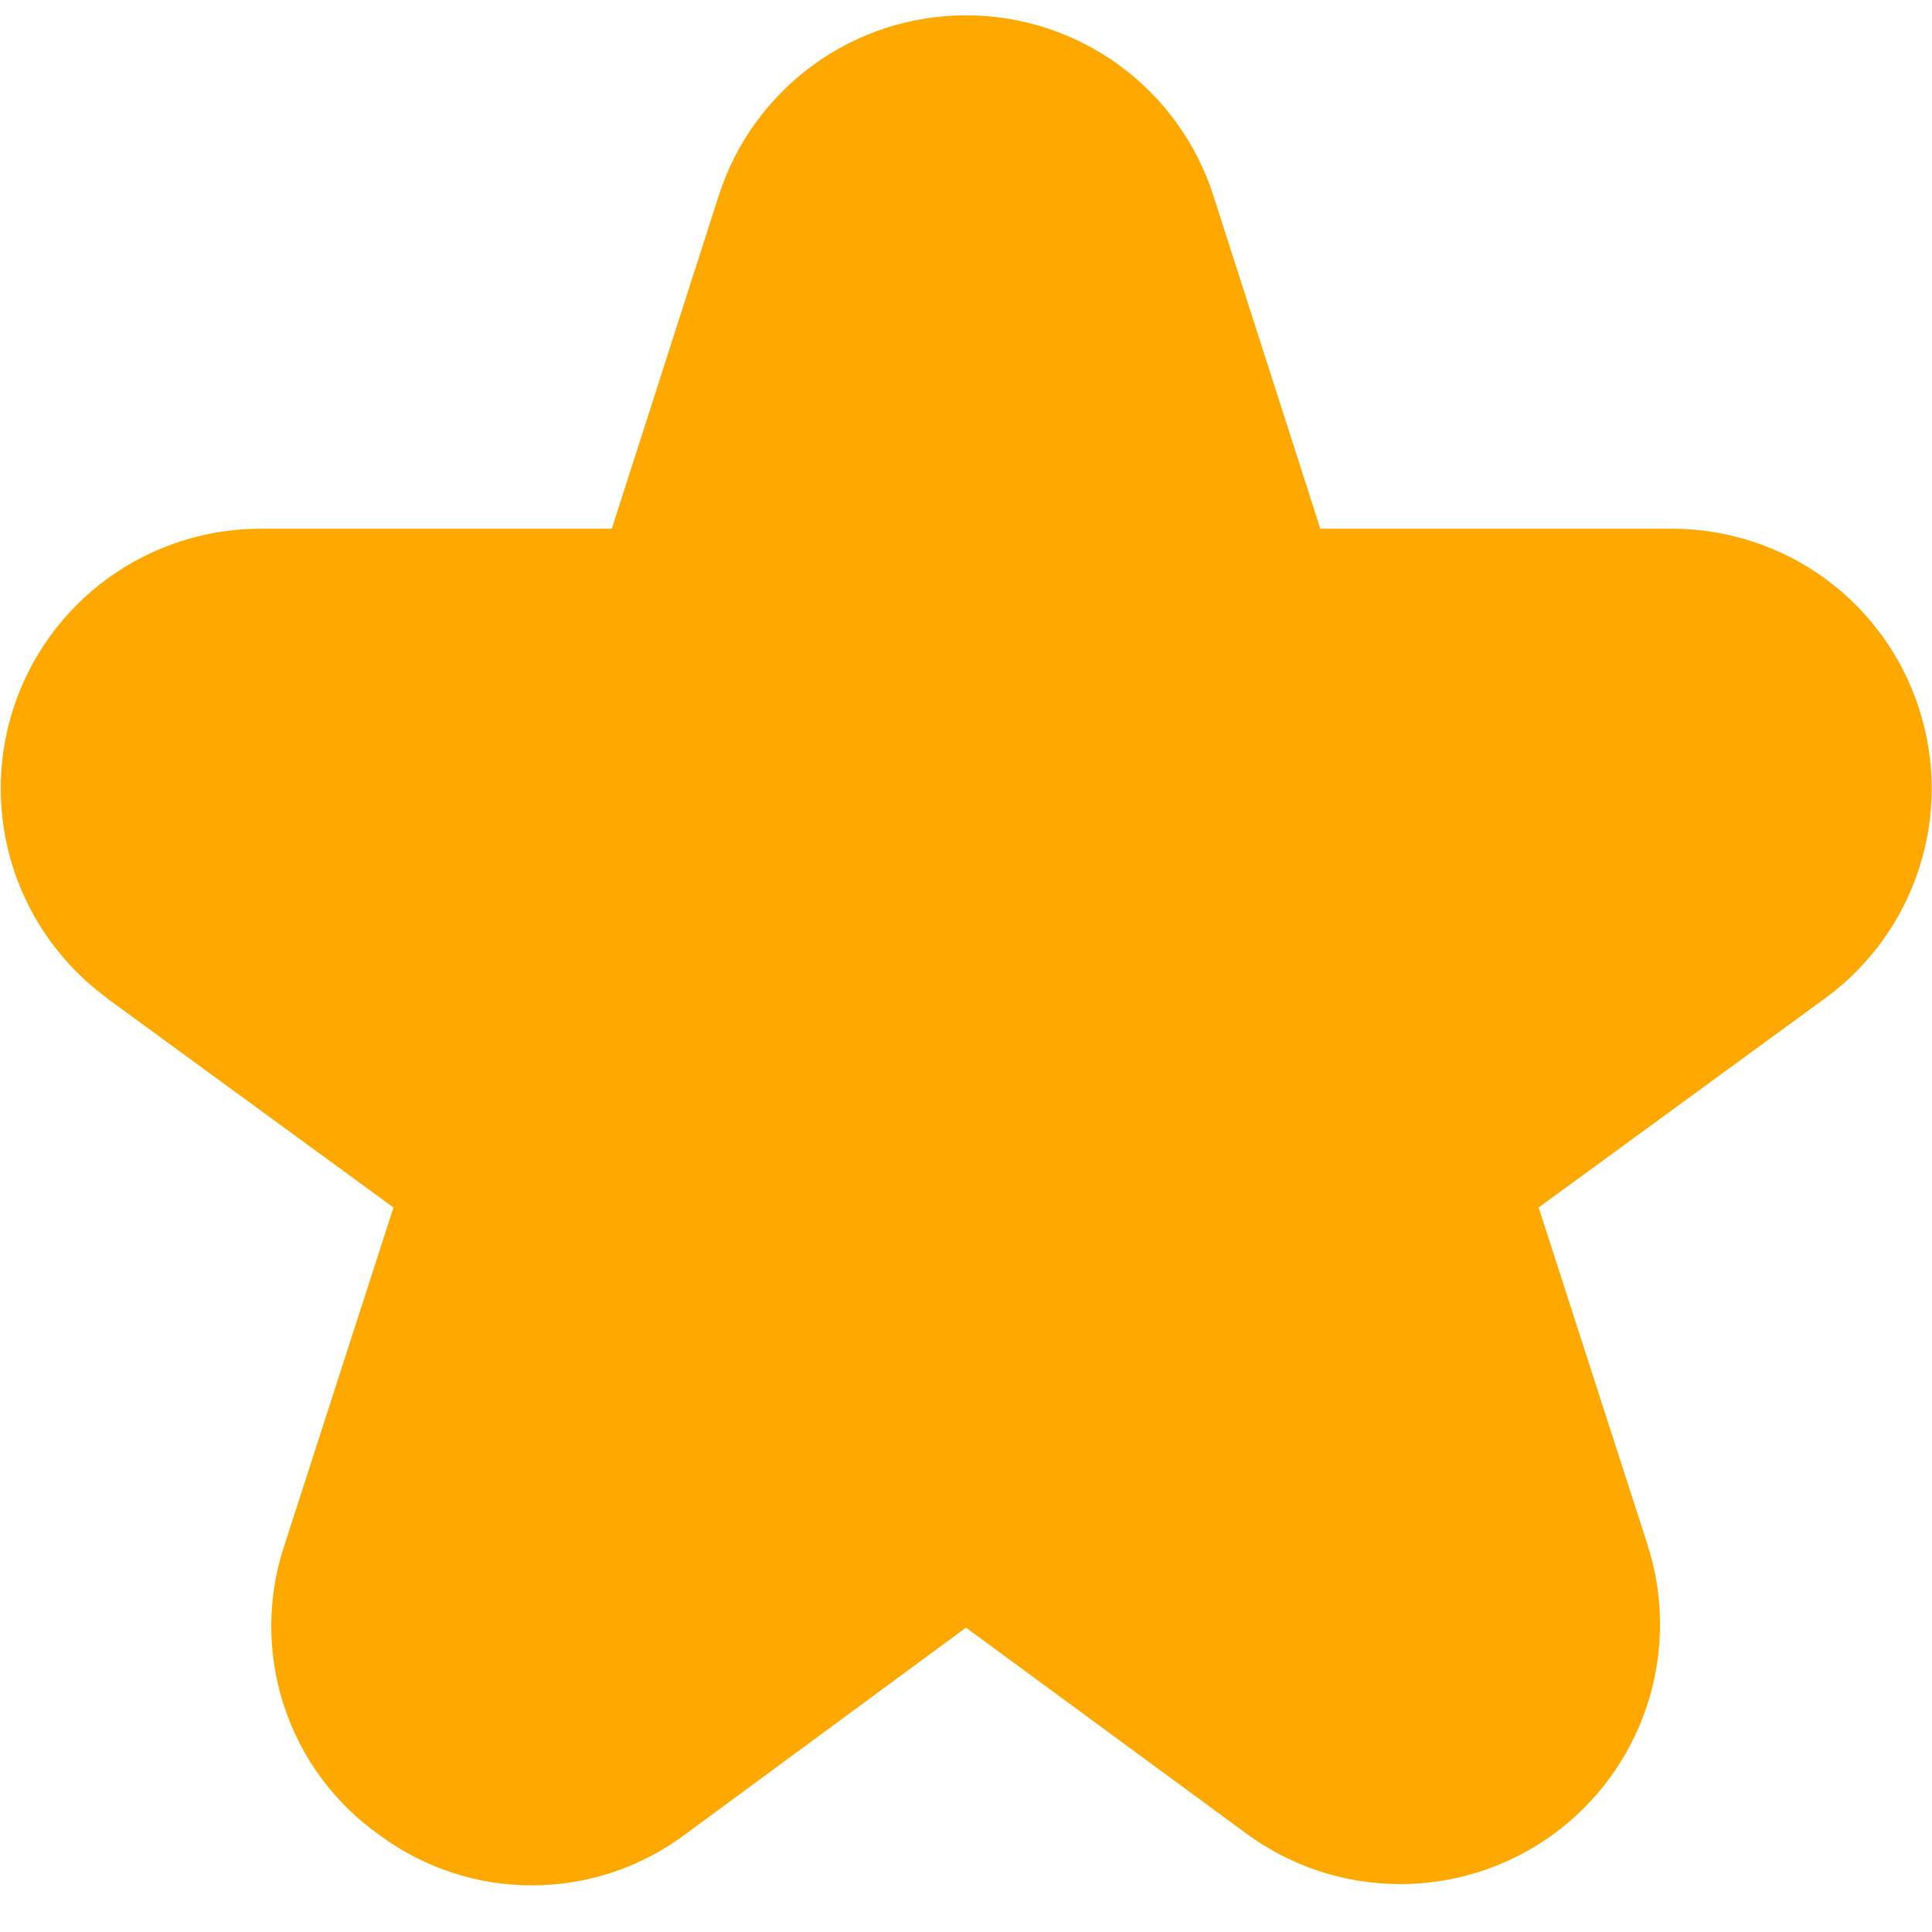 <svg width="15" height="15" viewBox="0 0 15 15" fill="none" xmlns="http://www.w3.org/2000/svg">
<path d="M0.83 7.75L3.055 9.375L2.21 11.992C2.073 12.398 2.072 12.837 2.205 13.244C2.338 13.651 2.6 14.004 2.95 14.25C3.294 14.504 3.711 14.64 4.139 14.638C4.567 14.636 4.983 14.496 5.325 14.238L7.5 12.637L9.677 14.236C10.02 14.489 10.435 14.626 10.862 14.628C11.289 14.63 11.705 14.497 12.051 14.248C12.397 13.998 12.655 13.646 12.788 13.24C12.921 12.835 12.922 12.398 12.791 11.992L11.946 9.375L14.171 7.75C14.514 7.499 14.77 7.146 14.9 6.741C15.031 6.337 15.03 5.901 14.898 5.497C14.767 5.093 14.511 4.74 14.167 4.49C13.823 4.24 13.409 4.106 12.984 4.105H10.251L9.421 1.52C9.291 1.113 9.034 0.758 8.689 0.506C8.344 0.254 7.928 0.119 7.5 0.119C7.073 0.119 6.657 0.254 6.312 0.506C5.967 0.758 5.71 1.113 5.58 1.52L4.75 4.105H2.02C1.595 4.106 1.181 4.24 0.837 4.49C0.493 4.74 0.237 5.093 0.105 5.497C-0.027 5.901 -0.027 6.337 0.103 6.741C0.234 7.146 0.489 7.499 0.832 7.75H0.83Z" fill="#FFA800"/>
</svg>

